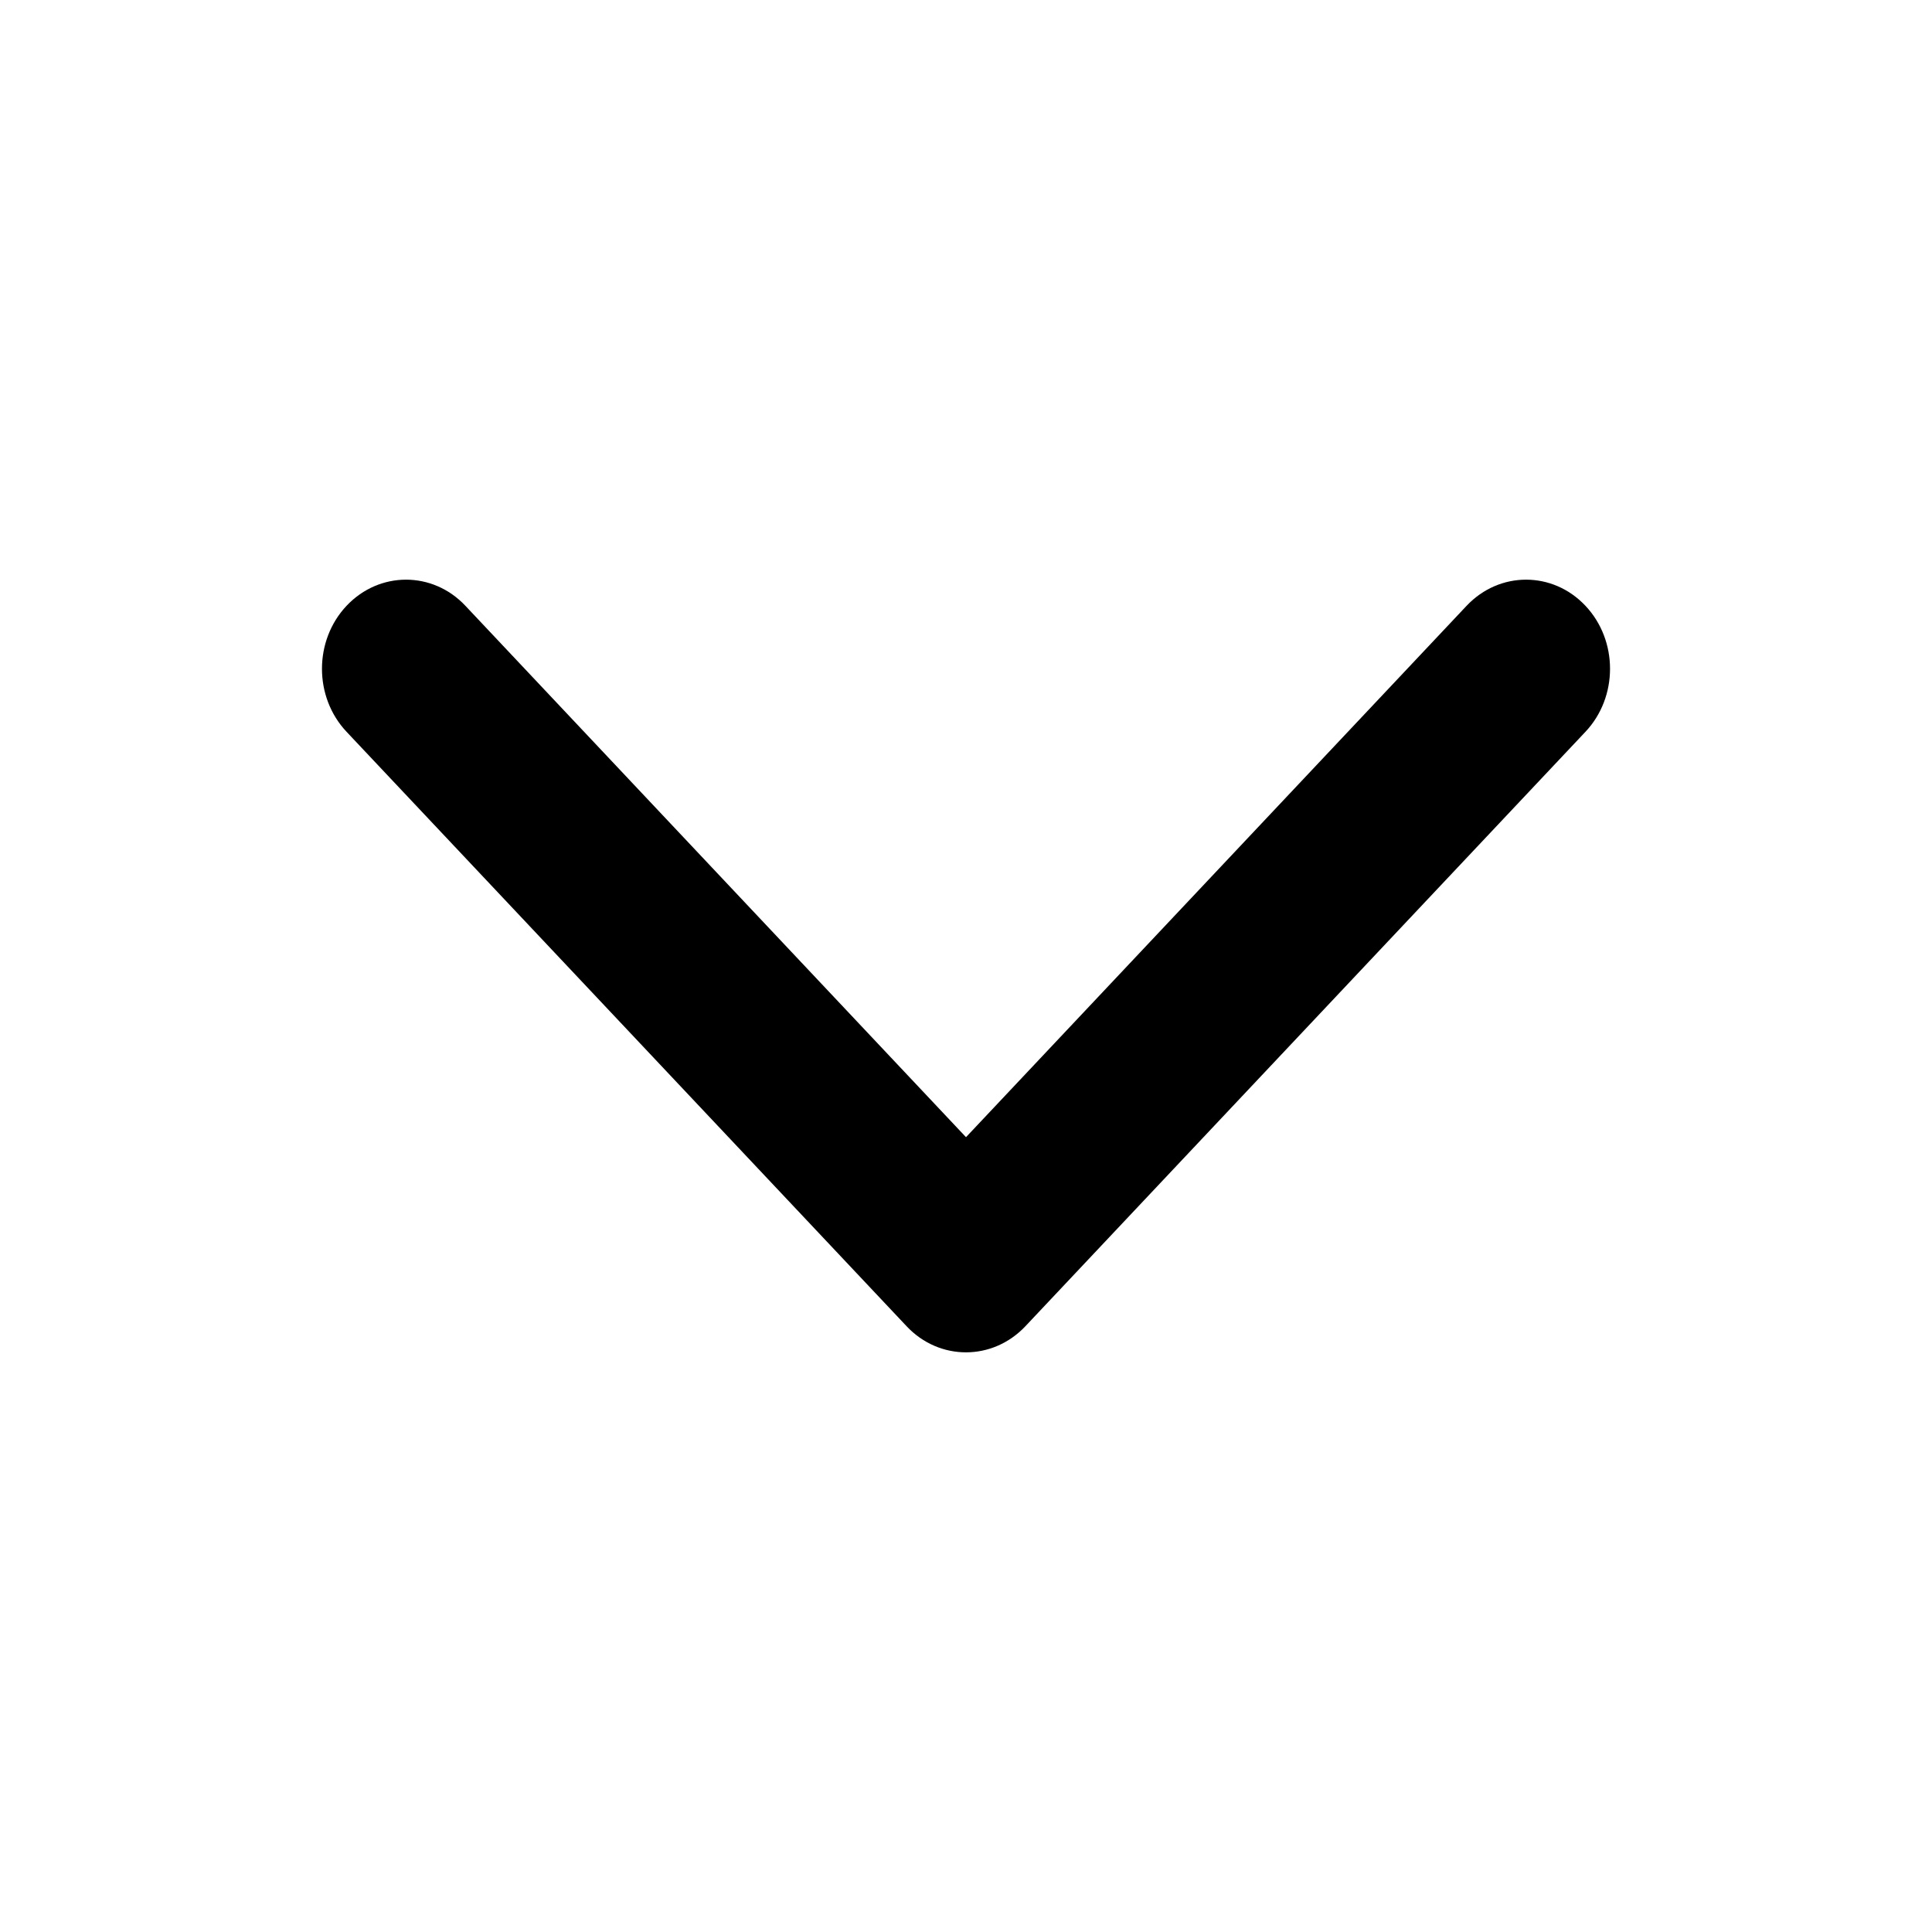 <svg
    id="arrow-down"
    version="1.1"
    sodipodi:docname="arrow-down.svg"
    width="15"
    height="15"
    inkscape:version="1.3.2 (091e20e, 2023-11-25)"
    xmlns:inkscape="http://www.inkscape.org/namespaces/inkscape"
    xmlns:sodipodi="http://sodipodi.sourceforge.net/DTD/sodipodi-0.dtd"
    xmlns="http://www.w3.org/2000/svg"
    xmlns:svg="http://www.w3.org/2000/svg">
    <defs
        id="defs1" />
    <sodipodi:namedview
        id="namedview1"
        pagecolor="#ffffff"
        bordercolor="#000000"
        borderopacity="0.25"
        inkscape:showpageshadow="2"
        inkscape:pageopacity="0.0"
        inkscape:pagecheckerboard="0"
        inkscape:deskcolor="#d1d1d1"
        inkscape:zoom="4.5908614"
        inkscape:cx="18.732868"
        inkscape:cy="2.8317126"
        inkscape:window-width="1472"
        inkscape:window-height="847"
        inkscape:window-x="0"
        inkscape:window-y="37"
        inkscape:window-maximized="1"
        inkscape:current-layer="arrow-down" />
    <path
        fill-rule="evenodd"
        clip-rule="evenodd"
        d="m 12.309,4.703 c 0.255,0.27 0.255,0.709 0,0.979 L 7.961,10.297 c -0.255,0.27 -0.668,0.27 -0.922,0 L 2.691,5.682 c -0.255,-0.27 -0.255,-0.709 0,-0.979 0.255,-0.27 0.668,-0.27 0.922,0 l 3.887,4.126 3.887,-4.126 c 0.255,-0.27 0.668,-0.27 0.922,0 z"
        id="path1" />
</svg>
